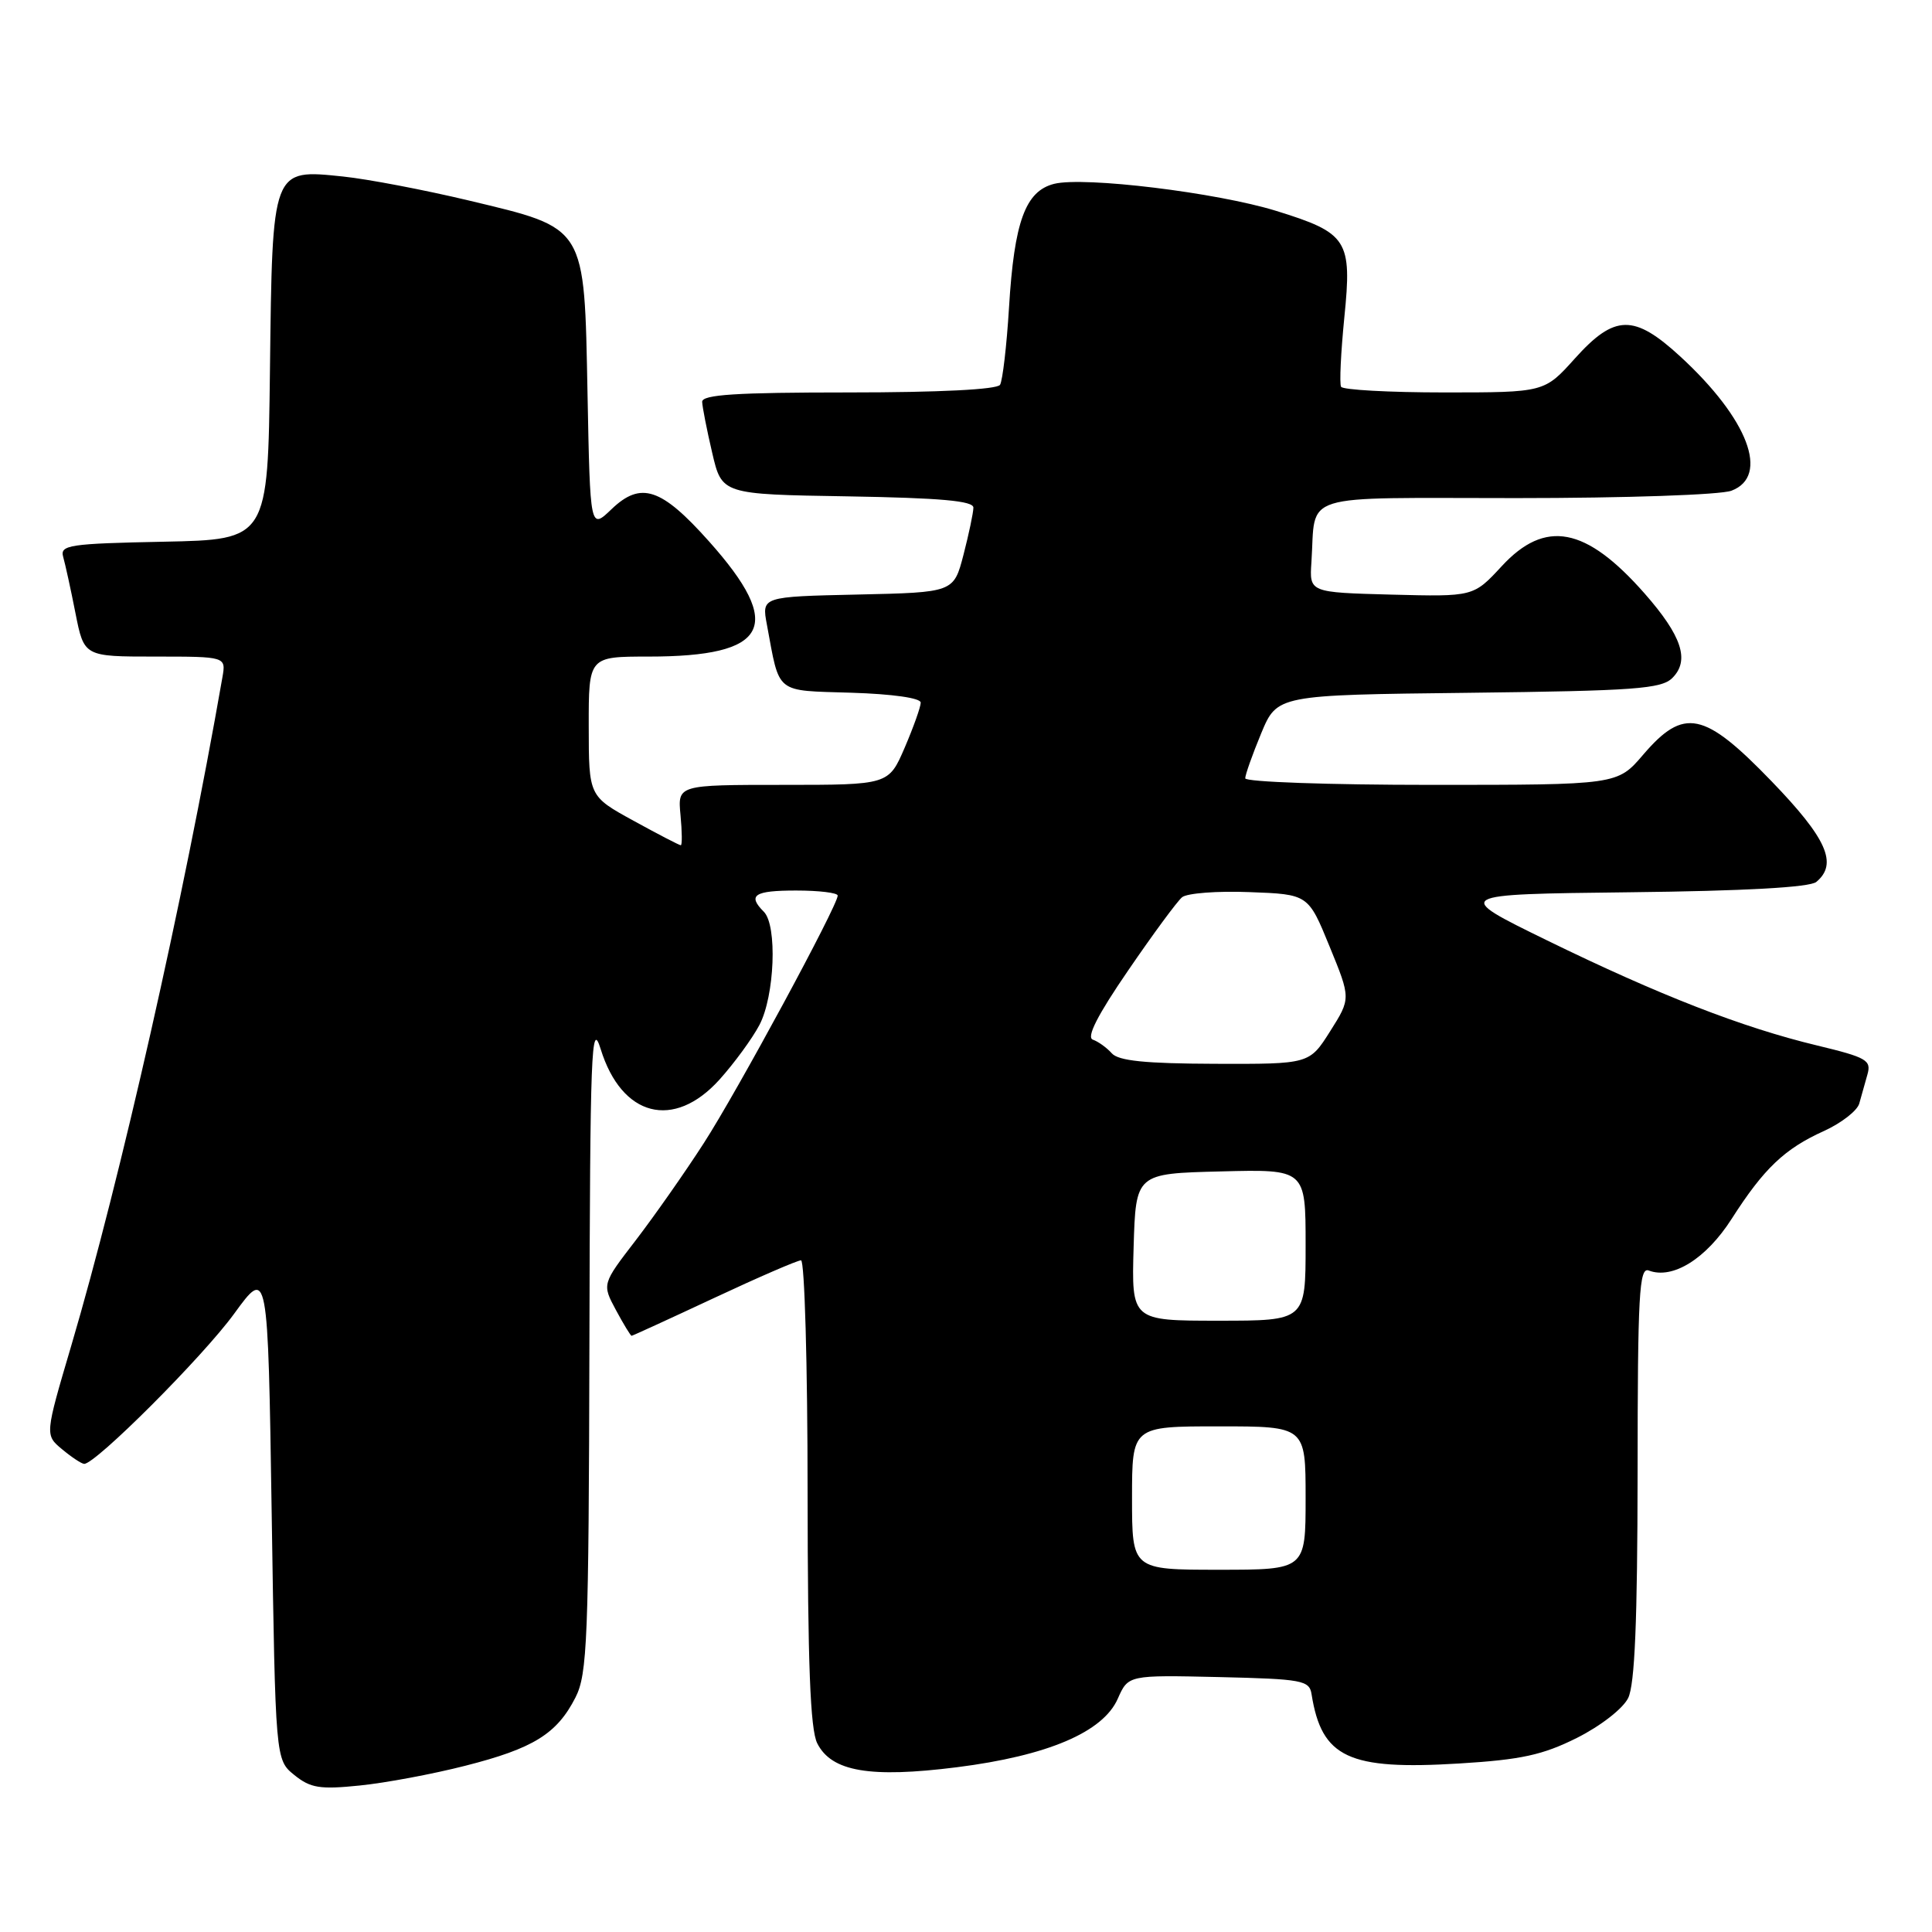 <?xml version="1.0" encoding="UTF-8" standalone="no"?>
<!DOCTYPE svg PUBLIC "-//W3C//DTD SVG 1.1//EN" "http://www.w3.org/Graphics/SVG/1.1/DTD/svg11.dtd" >
<svg xmlns="http://www.w3.org/2000/svg" xmlns:xlink="http://www.w3.org/1999/xlink" version="1.1" viewBox="0 0 256 256">
 <g >
 <path fill="currentColor"
d=" M 61.66 233.97 C 70.67 231.68 73.79 229.75 76.25 224.93 C 77.83 221.83 78.01 217.32 78.10 178.00 C 78.19 139.25 78.35 134.99 79.59 139.00 C 82.37 147.99 89.27 149.77 95.33 143.06 C 97.28 140.89 99.67 137.63 100.63 135.81 C 102.65 131.97 103.02 122.62 101.21 120.81 C 99.01 118.61 99.94 118.00 105.50 118.00 C 108.53 118.00 111.00 118.30 111.00 118.67 C 111.00 119.99 97.66 144.67 93.24 151.50 C 90.76 155.35 86.71 161.12 84.25 164.33 C 79.77 170.15 79.77 170.15 81.61 173.58 C 82.62 175.46 83.56 177.00 83.69 177.00 C 83.81 177.00 88.72 174.75 94.60 172.00 C 100.47 169.25 105.67 167.00 106.14 167.00 C 106.61 167.00 107.01 180.84 107.01 197.75 C 107.03 220.47 107.36 229.15 108.29 231.00 C 110.18 234.75 115.28 235.62 126.78 234.17 C 138.81 232.65 146.16 229.52 148.11 225.09 C 149.50 221.95 149.50 221.95 161.49 222.22 C 172.59 222.48 173.50 222.65 173.79 224.50 C 175.13 232.91 178.67 234.57 193.38 233.67 C 201.55 233.17 204.41 232.55 208.95 230.28 C 212.08 228.71 215.04 226.41 215.74 225.00 C 216.62 223.20 216.97 214.81 216.99 195.14 C 217.00 171.47 217.20 167.86 218.47 168.35 C 221.63 169.56 226.07 166.80 229.45 161.51 C 233.73 154.82 236.46 152.22 241.69 149.86 C 243.99 148.81 246.09 147.18 246.36 146.23 C 246.62 145.28 247.11 143.55 247.44 142.39 C 247.99 140.48 247.36 140.12 240.77 138.53 C 230.86 136.15 219.87 131.87 205.00 124.61 C 192.50 118.50 192.50 118.50 215.92 118.23 C 231.15 118.06 239.81 117.58 240.67 116.86 C 243.56 114.46 242.07 111.11 234.74 103.52 C 225.79 94.25 223.13 93.70 217.73 100.00 C 214.31 104.00 214.31 104.00 189.65 104.00 C 176.09 104.00 165.00 103.61 165.00 103.13 C 165.00 102.66 165.95 99.98 167.11 97.18 C 169.23 92.09 169.23 92.09 194.58 91.80 C 216.64 91.54 220.15 91.28 221.60 89.83 C 223.93 87.50 222.86 84.26 217.91 78.63 C 210.13 69.79 204.75 68.77 198.97 75.04 C 195.24 79.07 195.24 79.07 184.37 78.79 C 173.50 78.50 173.50 78.50 173.77 74.50 C 174.39 65.14 171.65 66.00 200.95 66.00 C 215.37 66.00 228.01 65.57 229.43 65.02 C 234.53 63.09 231.64 55.51 222.66 47.25 C 216.51 41.59 213.95 41.64 208.68 47.50 C 204.64 52.00 204.64 52.00 191.38 52.00 C 184.09 52.00 177.93 51.66 177.70 51.25 C 177.47 50.84 177.67 46.71 178.13 42.07 C 179.17 31.79 178.58 30.88 169.09 27.94 C 161.23 25.51 143.64 23.37 139.68 24.36 C 135.87 25.32 134.39 29.36 133.70 40.74 C 133.39 45.82 132.85 50.43 132.51 50.99 C 132.12 51.61 124.46 52.00 112.44 52.00 C 97.53 52.00 93.01 52.29 93.04 53.25 C 93.07 53.94 93.66 56.98 94.37 60.00 C 95.65 65.50 95.65 65.50 112.32 65.77 C 124.69 65.98 129.00 66.37 128.98 67.27 C 128.97 67.95 128.38 70.75 127.67 73.50 C 126.37 78.50 126.37 78.50 113.65 78.78 C 100.92 79.06 100.92 79.06 101.62 82.78 C 103.35 92.07 102.60 91.47 112.82 91.79 C 118.25 91.96 122.00 92.49 122.00 93.10 C 122.00 93.67 121.04 96.35 119.88 99.06 C 117.75 104.00 117.75 104.00 103.77 104.00 C 89.79 104.00 89.79 104.00 90.17 108.00 C 90.38 110.20 90.40 112.00 90.21 112.00 C 90.01 112.00 87.20 110.54 83.94 108.75 C 78.02 105.50 78.02 105.50 78.01 96.25 C 78.00 87.00 78.00 87.00 85.93 87.00 C 101.88 87.00 103.99 82.99 93.96 71.75 C 87.62 64.64 84.92 63.74 81.03 67.47 C 78.20 70.18 78.20 70.18 77.85 52.17 C 77.41 29.72 77.78 30.32 62.09 26.56 C 56.21 25.16 48.73 23.73 45.46 23.39 C 36.01 22.41 36.09 22.18 35.77 49.06 C 35.50 71.50 35.50 71.50 21.69 71.78 C 9.18 72.03 7.93 72.22 8.37 73.78 C 8.64 74.73 9.38 78.09 10.00 81.25 C 11.14 87.00 11.14 87.00 20.55 87.00 C 29.95 87.00 29.95 87.00 29.47 89.75 C 24.30 119.36 15.95 156.25 9.44 178.32 C 5.95 190.14 5.95 190.14 8.22 192.03 C 9.48 193.08 10.79 193.95 11.15 193.97 C 12.62 194.04 26.88 179.78 31.03 174.07 C 35.50 167.93 35.50 167.93 36.00 200.55 C 36.50 233.18 36.50 233.18 39.00 235.20 C 41.14 236.93 42.39 237.13 47.66 236.59 C 51.06 236.25 57.36 235.07 61.66 233.97 Z  M 150.00 198.50 C 150.00 189.00 150.00 189.00 161.50 189.00 C 173.00 189.00 173.00 189.00 173.00 198.50 C 173.00 208.00 173.00 208.00 161.50 208.00 C 150.00 208.00 150.00 208.00 150.00 198.50 Z  M 150.21 165.25 C 150.50 155.50 150.50 155.50 161.75 155.22 C 173.00 154.93 173.00 154.93 173.00 164.97 C 173.00 175.00 173.00 175.00 161.46 175.00 C 149.93 175.00 149.93 175.00 150.21 165.25 Z  M 147.31 139.56 C 146.65 138.82 145.52 138.01 144.81 137.76 C 143.92 137.46 145.44 134.49 149.48 128.60 C 152.76 123.80 155.98 119.43 156.63 118.89 C 157.28 118.35 161.31 118.04 165.58 118.21 C 173.35 118.50 173.35 118.50 176.17 125.40 C 179.00 132.30 179.00 132.30 176.25 136.65 C 173.50 141.00 173.50 141.00 161.00 140.96 C 151.75 140.93 148.19 140.57 147.31 139.56 Z "/>
</g>
</svg>
